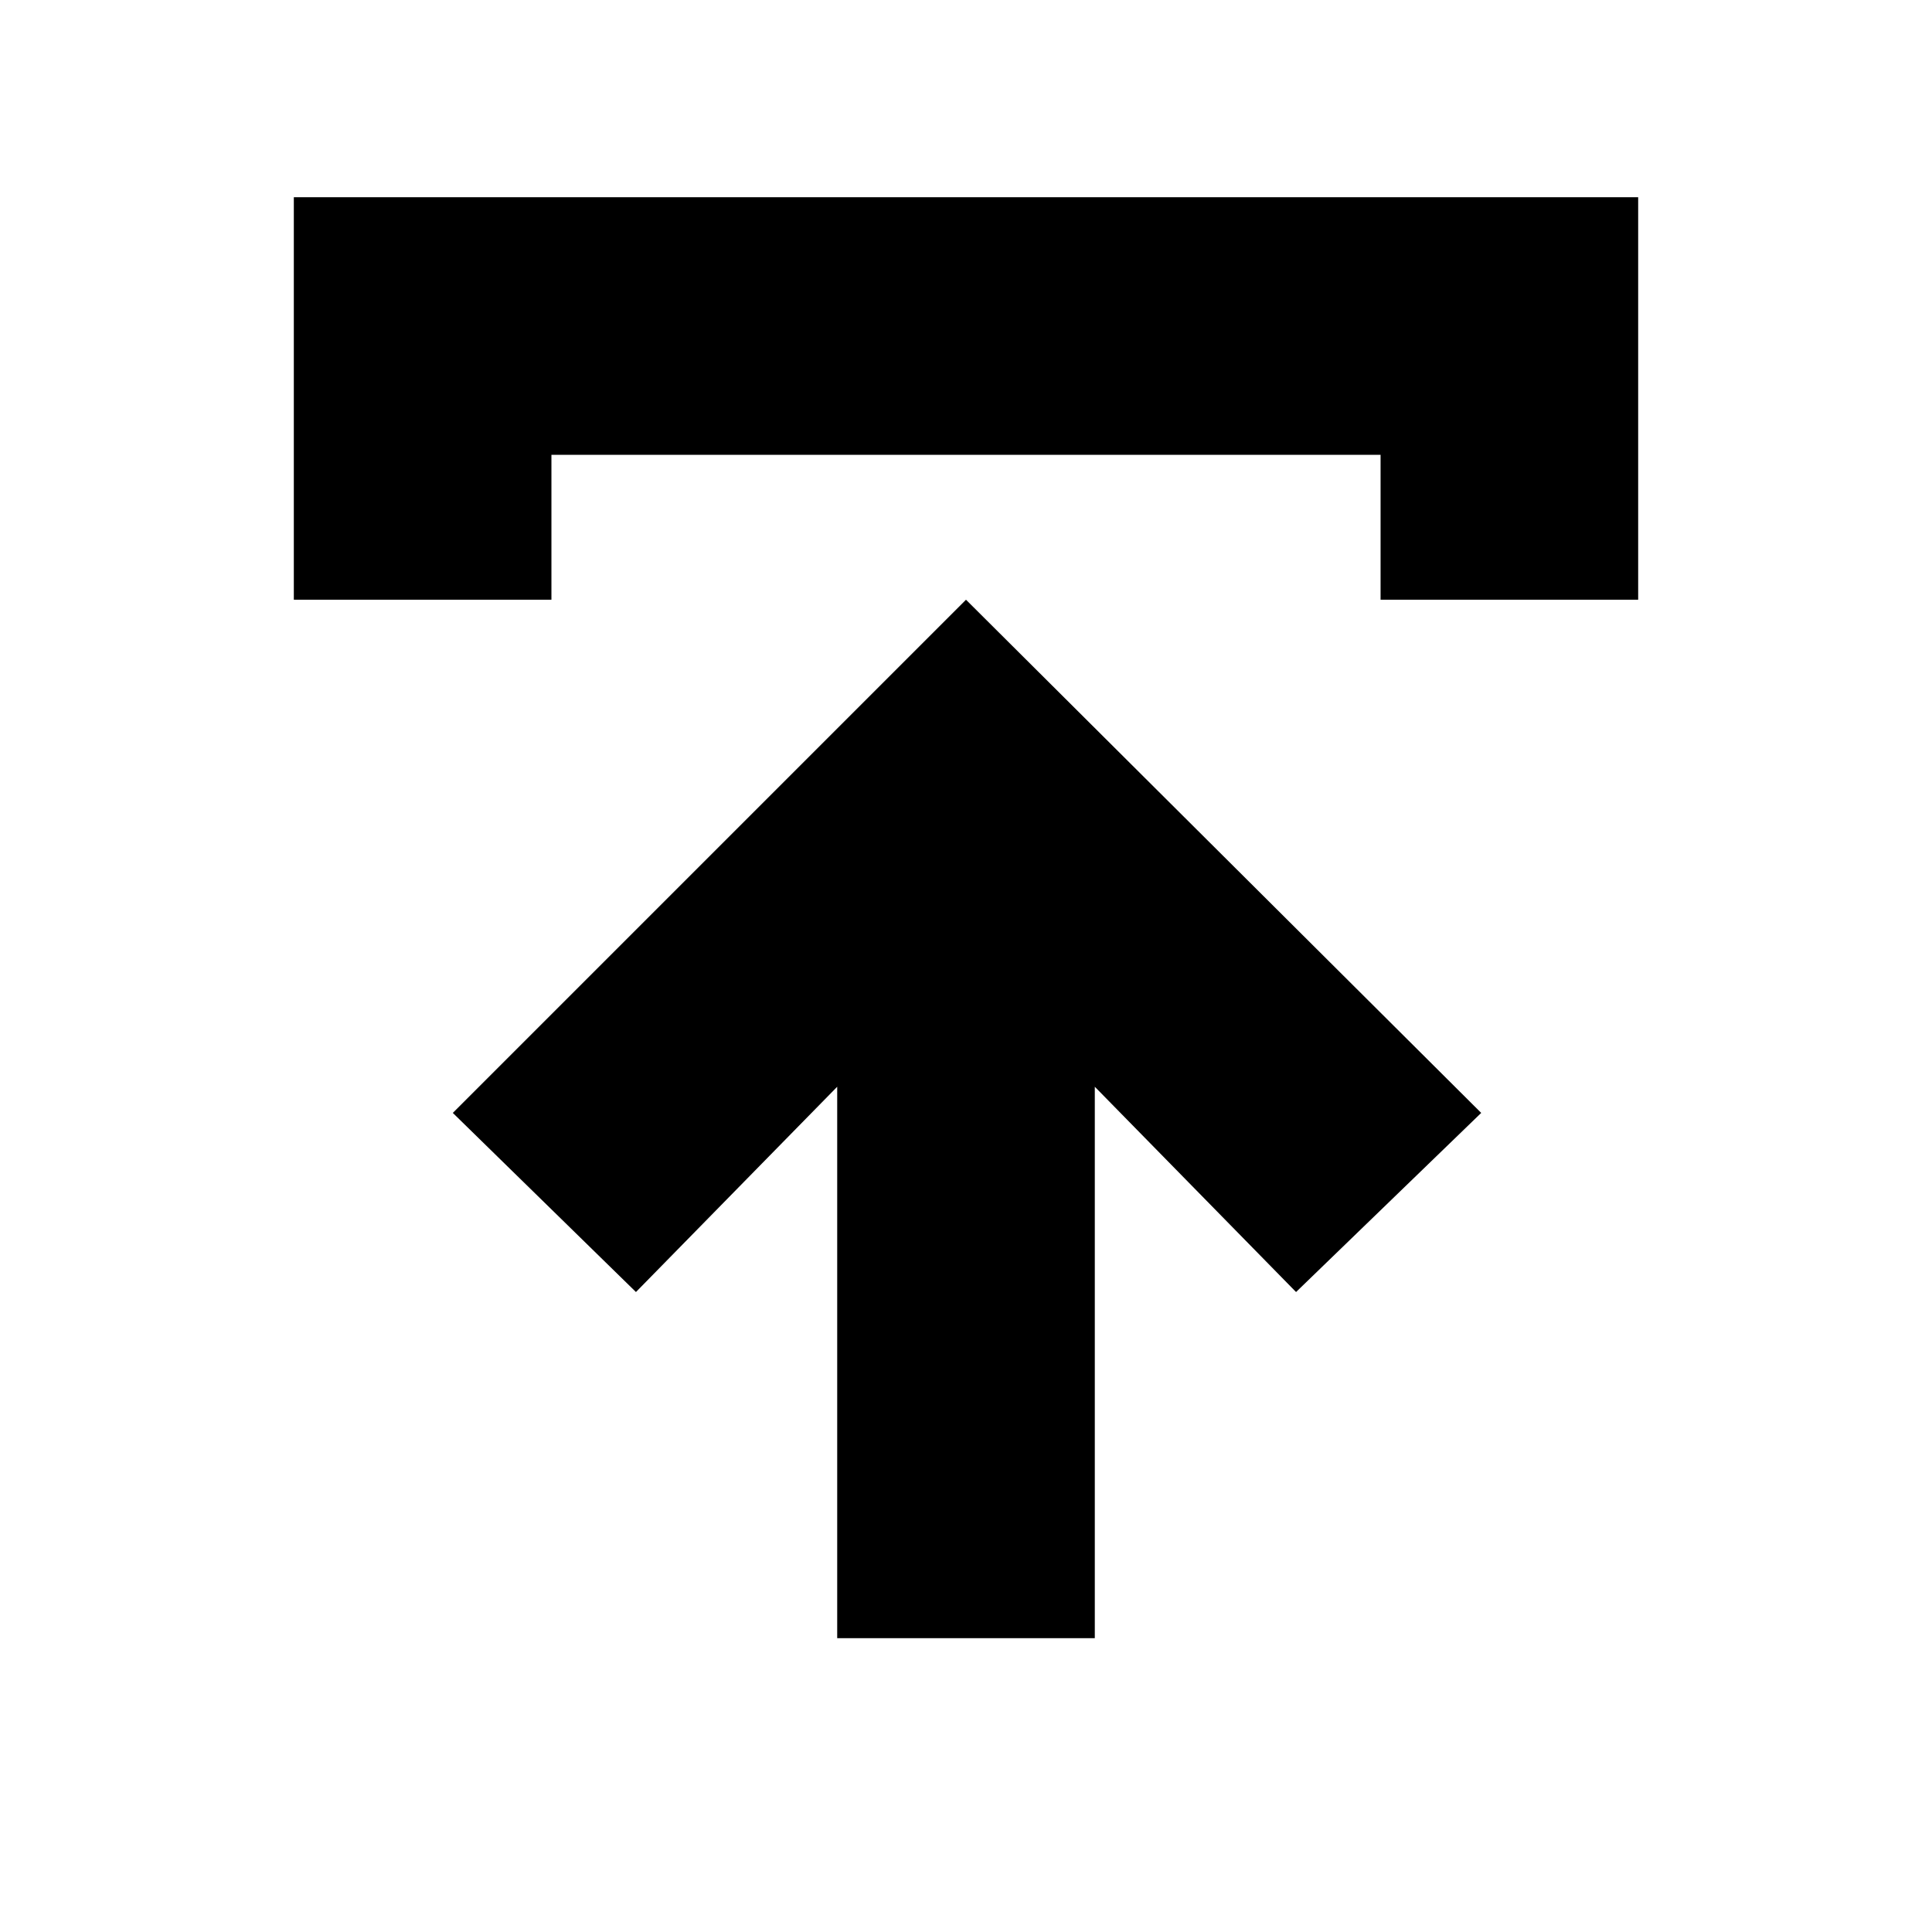 <svg xmlns="http://www.w3.org/2000/svg" height="20" viewBox="0 -960 960 960" width="20"><path d="M416-146v-274L316-318l-91-89 255-255 256 255-92 89-100-102v274H416ZM146-662v-200h668v200H686v-72H274v72H146Z"/></svg>
